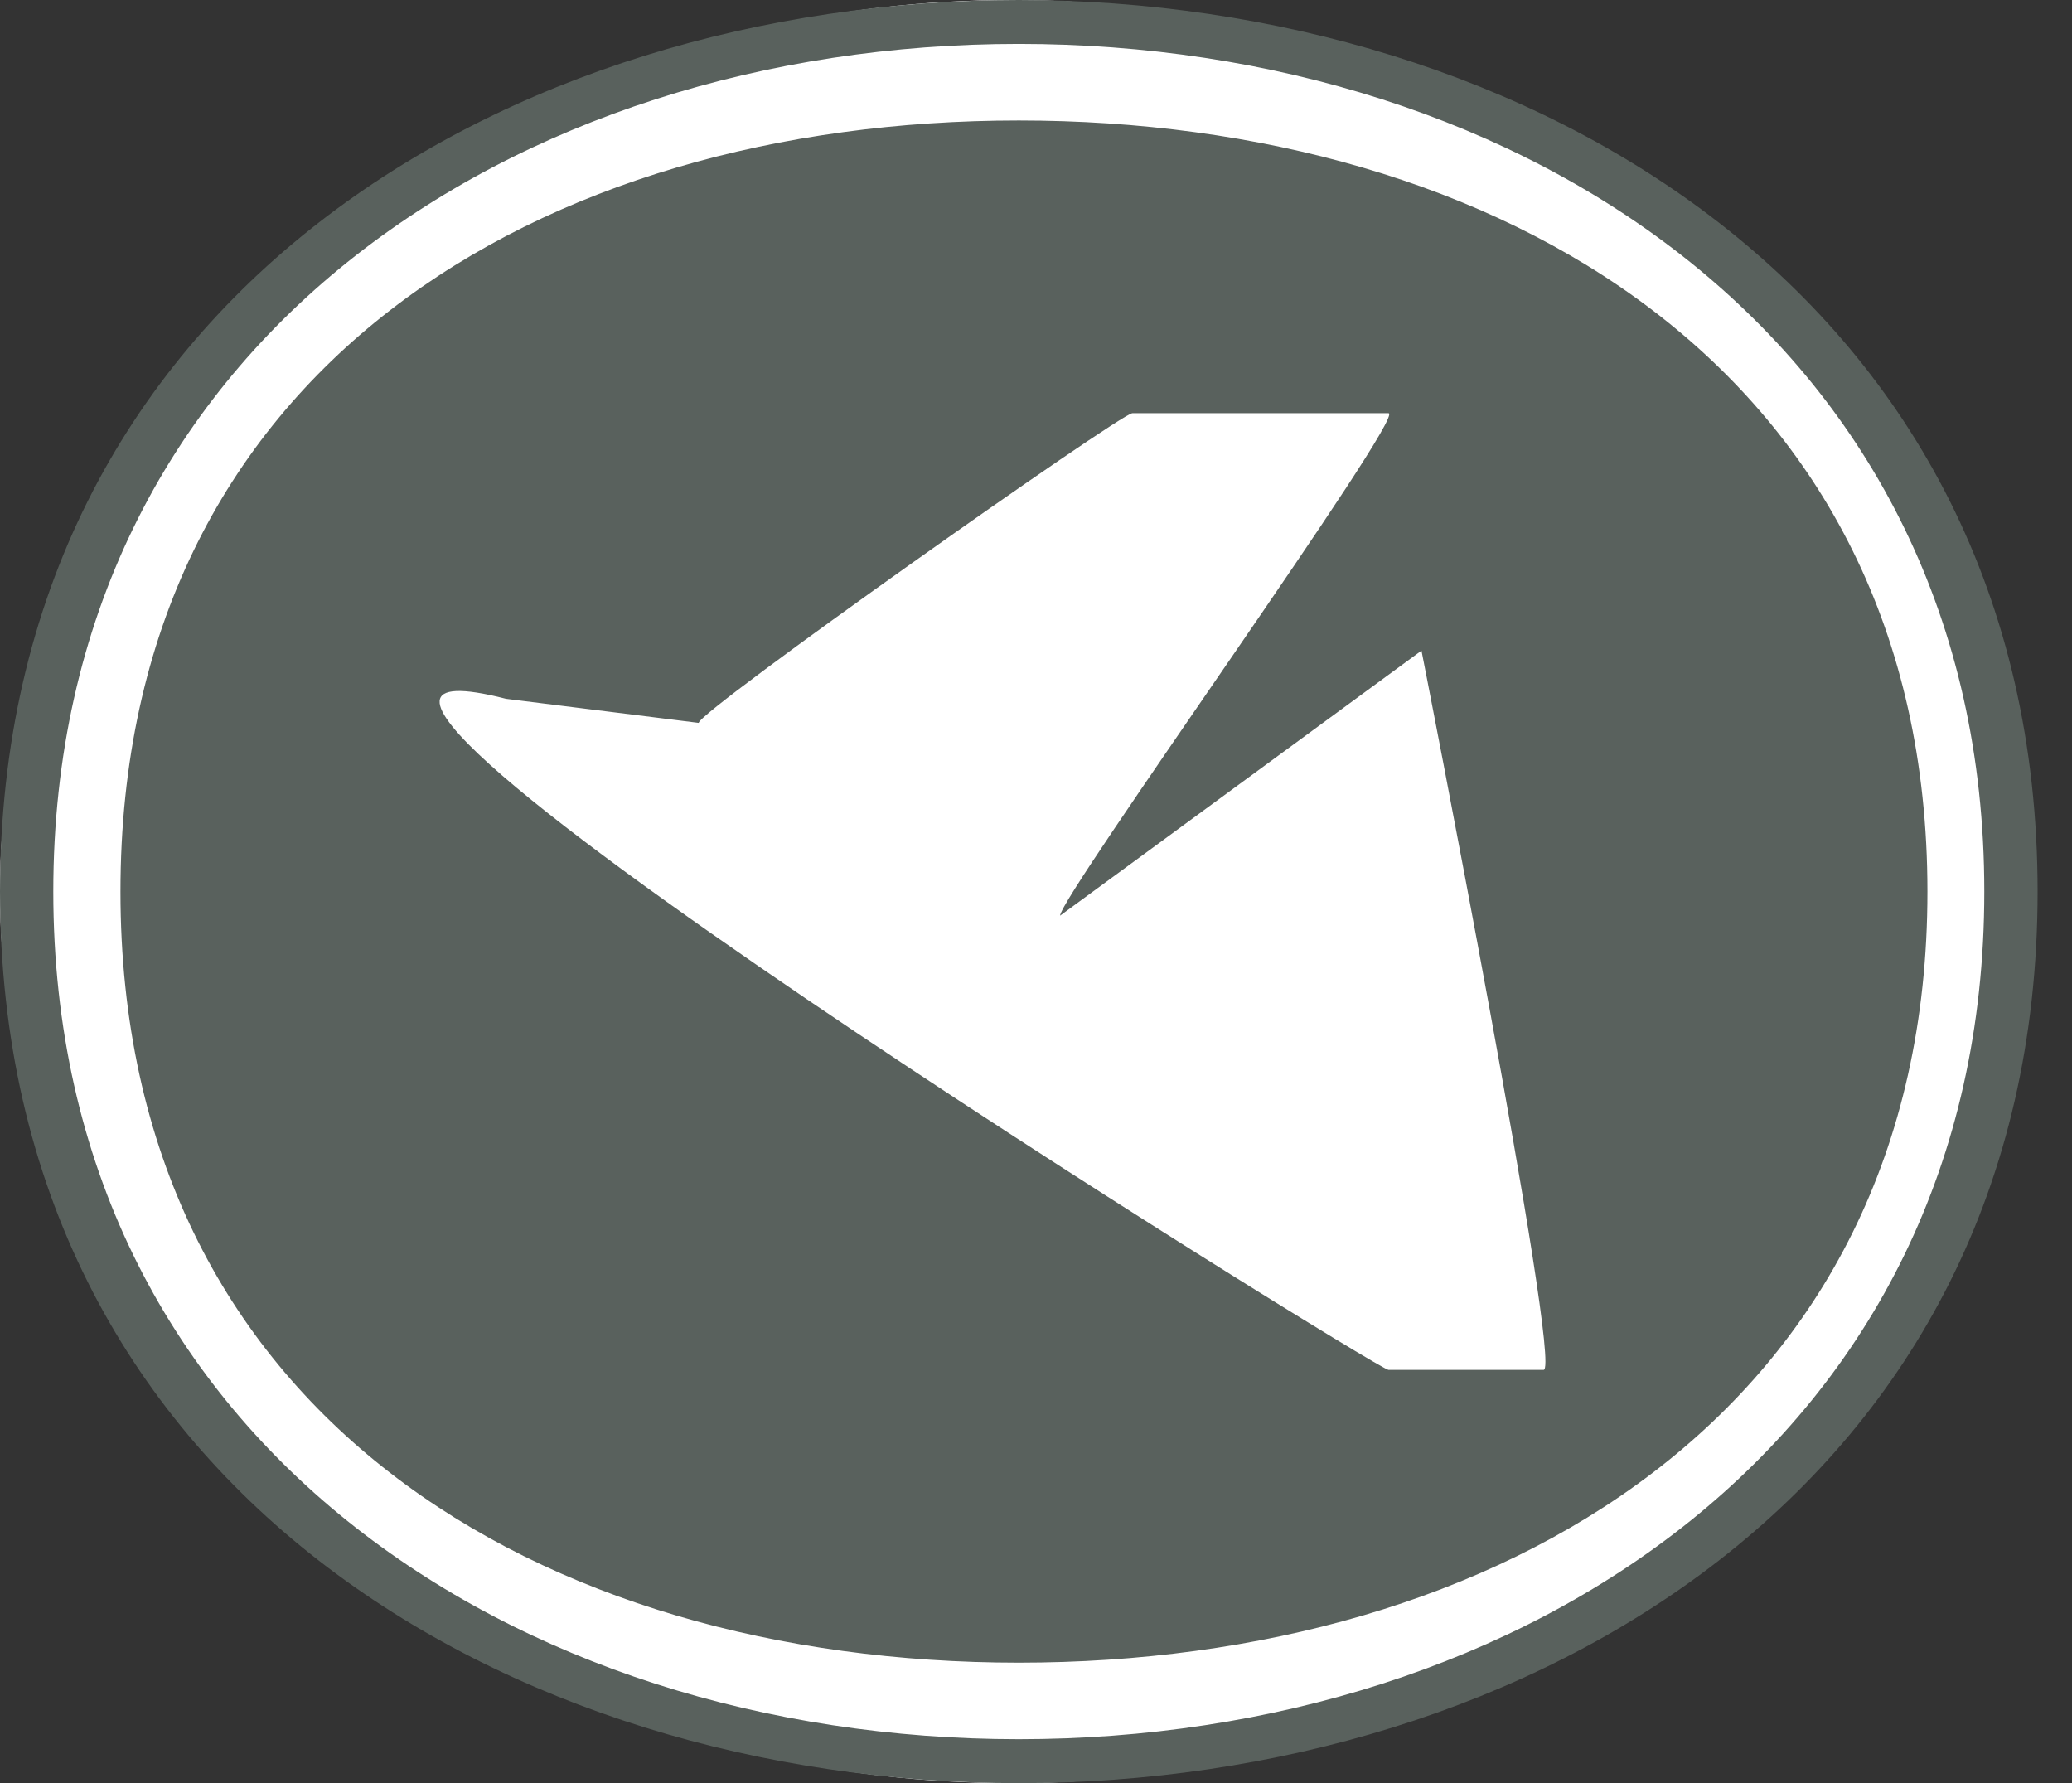 <svg width="43" height="37" viewBox="0 0 43 37" fill="none" xmlns="http://www.w3.org/2000/svg">
<rect x="0" y="0" width="43" height="37" fill="#333333" stroke="none"/>
<ellipse cx="21" cy="18.5" rx="21" ry="18.5" fill="white"/>
<path d="M28.815 28.425C28.573 28.425 3 12.575 10.5 14.5L14.5 15C14.5 14.758 23.258 8.574 23.5 8.574H28.815C29.219 8.574 22 18.598 22 19L29.5 13.5C29.5 13.5 32.438 28.425 32.034 28.425H28.815ZM41.18 18.5C41.18 7.135 31.598 0.911 21.143 0.911C10.688 0.911 1.106 7.135 1.106 18.5C1.106 29.864 10.688 36.088 21.143 36.088C31.598 36.088 41.18 29.864 41.18 18.5ZM42.286 18.5C42.286 30.833 31.714 37 21.143 37C10.571 37 0 30.833 0 18.5C0 6.167 10.571 0 21.143 0C31.714 -8.12181e-07 42.286 6.167 42.286 18.5ZM40 18.5C40 7.668 31.075 2.5 21.143 2.5C11.21 2.5 2.5 7.667 2.5 18.5C2.5 29.332 11.21 34.5 21.143 34.5C31.075 34.5 40 29.332 40 18.5Z" fill="#59615D"/>
</svg>
